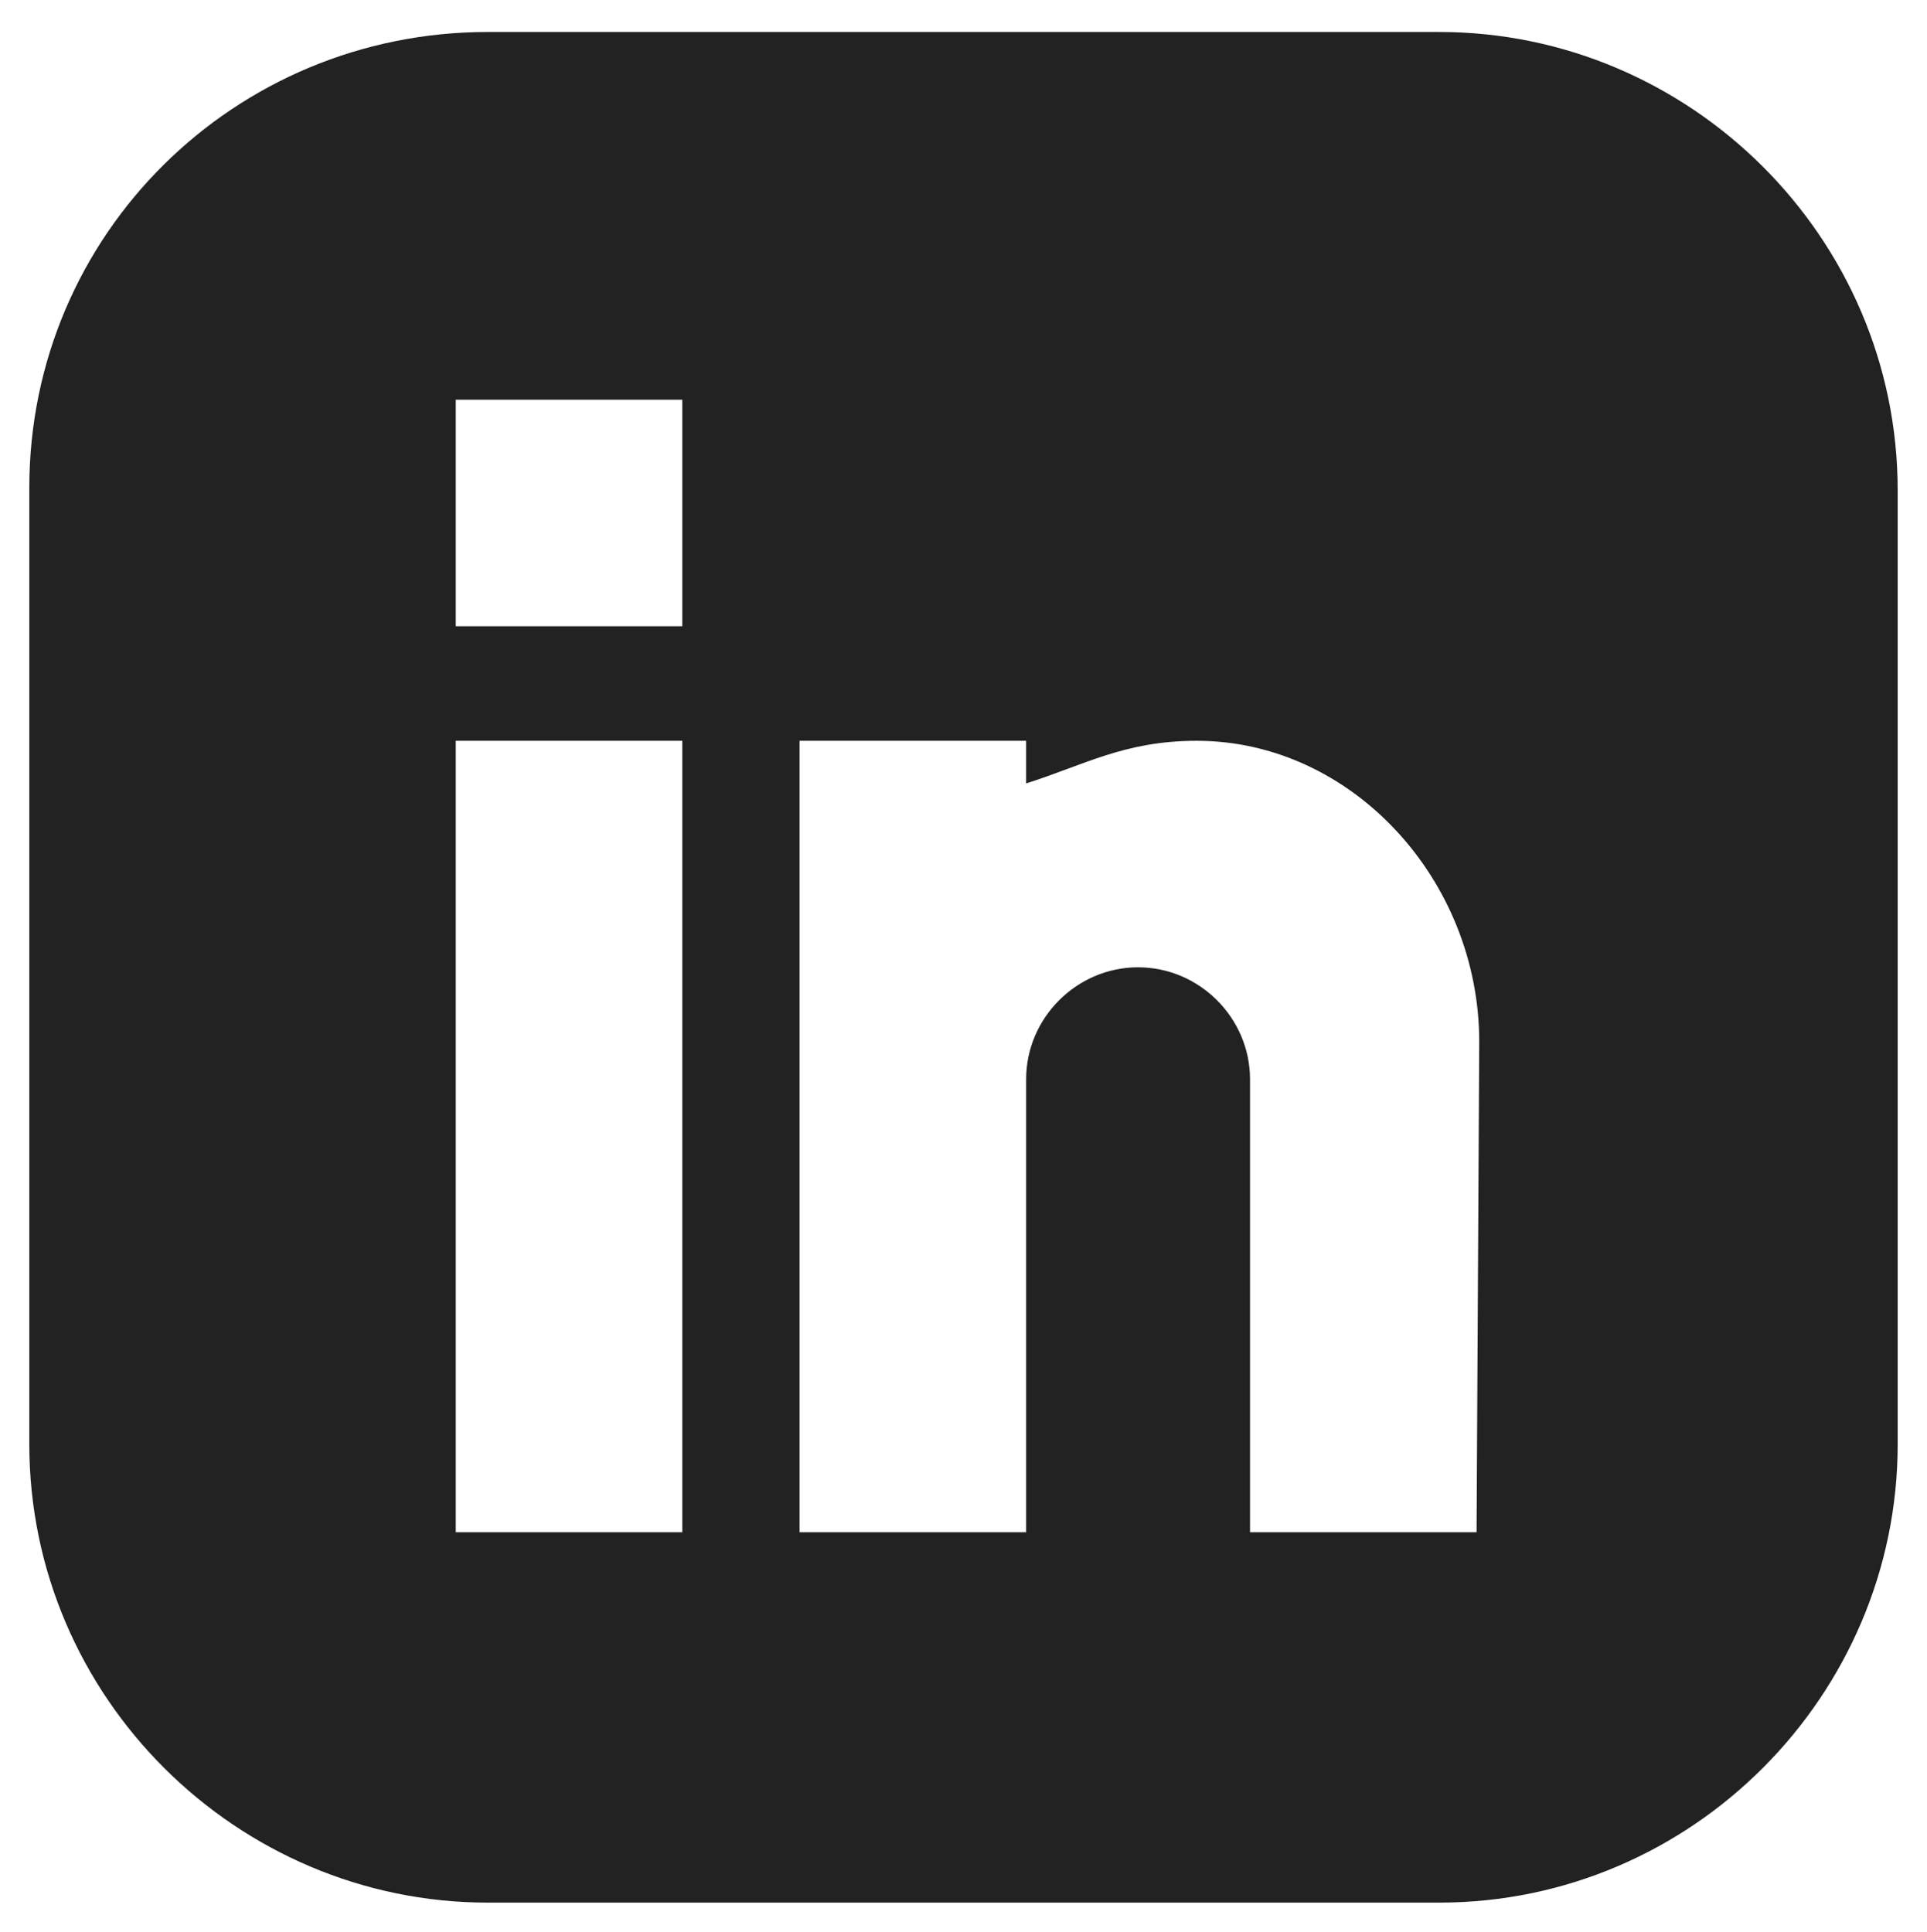 <?xml version="1.0" encoding="utf-8"?>
<!-- Generator: Adobe Illustrator 21.1.0, SVG Export Plug-In . SVG Version: 6.00 Build 0)  -->
<svg version="1.1" id="Слой_1" xmlns="http://www.w3.org/2000/svg" xmlns:xlink="http://www.w3.org/1999/xlink" x="0px" y="0px"
	 viewBox="0 0 72.3 72.5" style="enable-background:new 0 0 72.3 72.5;" xml:space="preserve">
<style type="text/css">
	.st0{fill:#222222;}
</style>
<title>logo</title>
<path class="st0" d="M54,1.2H18.3C8.8,1.2,1.1,8.8,1.1,18.3v35.9c0,9.5,7.8,17.2,17.2,17.2H54c9.5,0,17.2-7.8,17.2-17.2V18.4
	C71.2,8.9,63.4,1.2,54,1.2z M25.6,57.5h-8.5V27.8h8.5V57.5z M25.6,23.5h-8.5V15h8.5V23.5z M55.4,57.5h-8.5v-17
	c0-2.3-1.9-4.2-4.2-4.2s-4.2,1.9-4.2,4.2v17H30V27.8h8.5v1.6c2.2-0.7,3.7-1.6,6.4-1.6c5.8,0,10.6,5.2,10.6,11.3L55.4,57.5L55.4,57.5
	z"/>
</svg>
